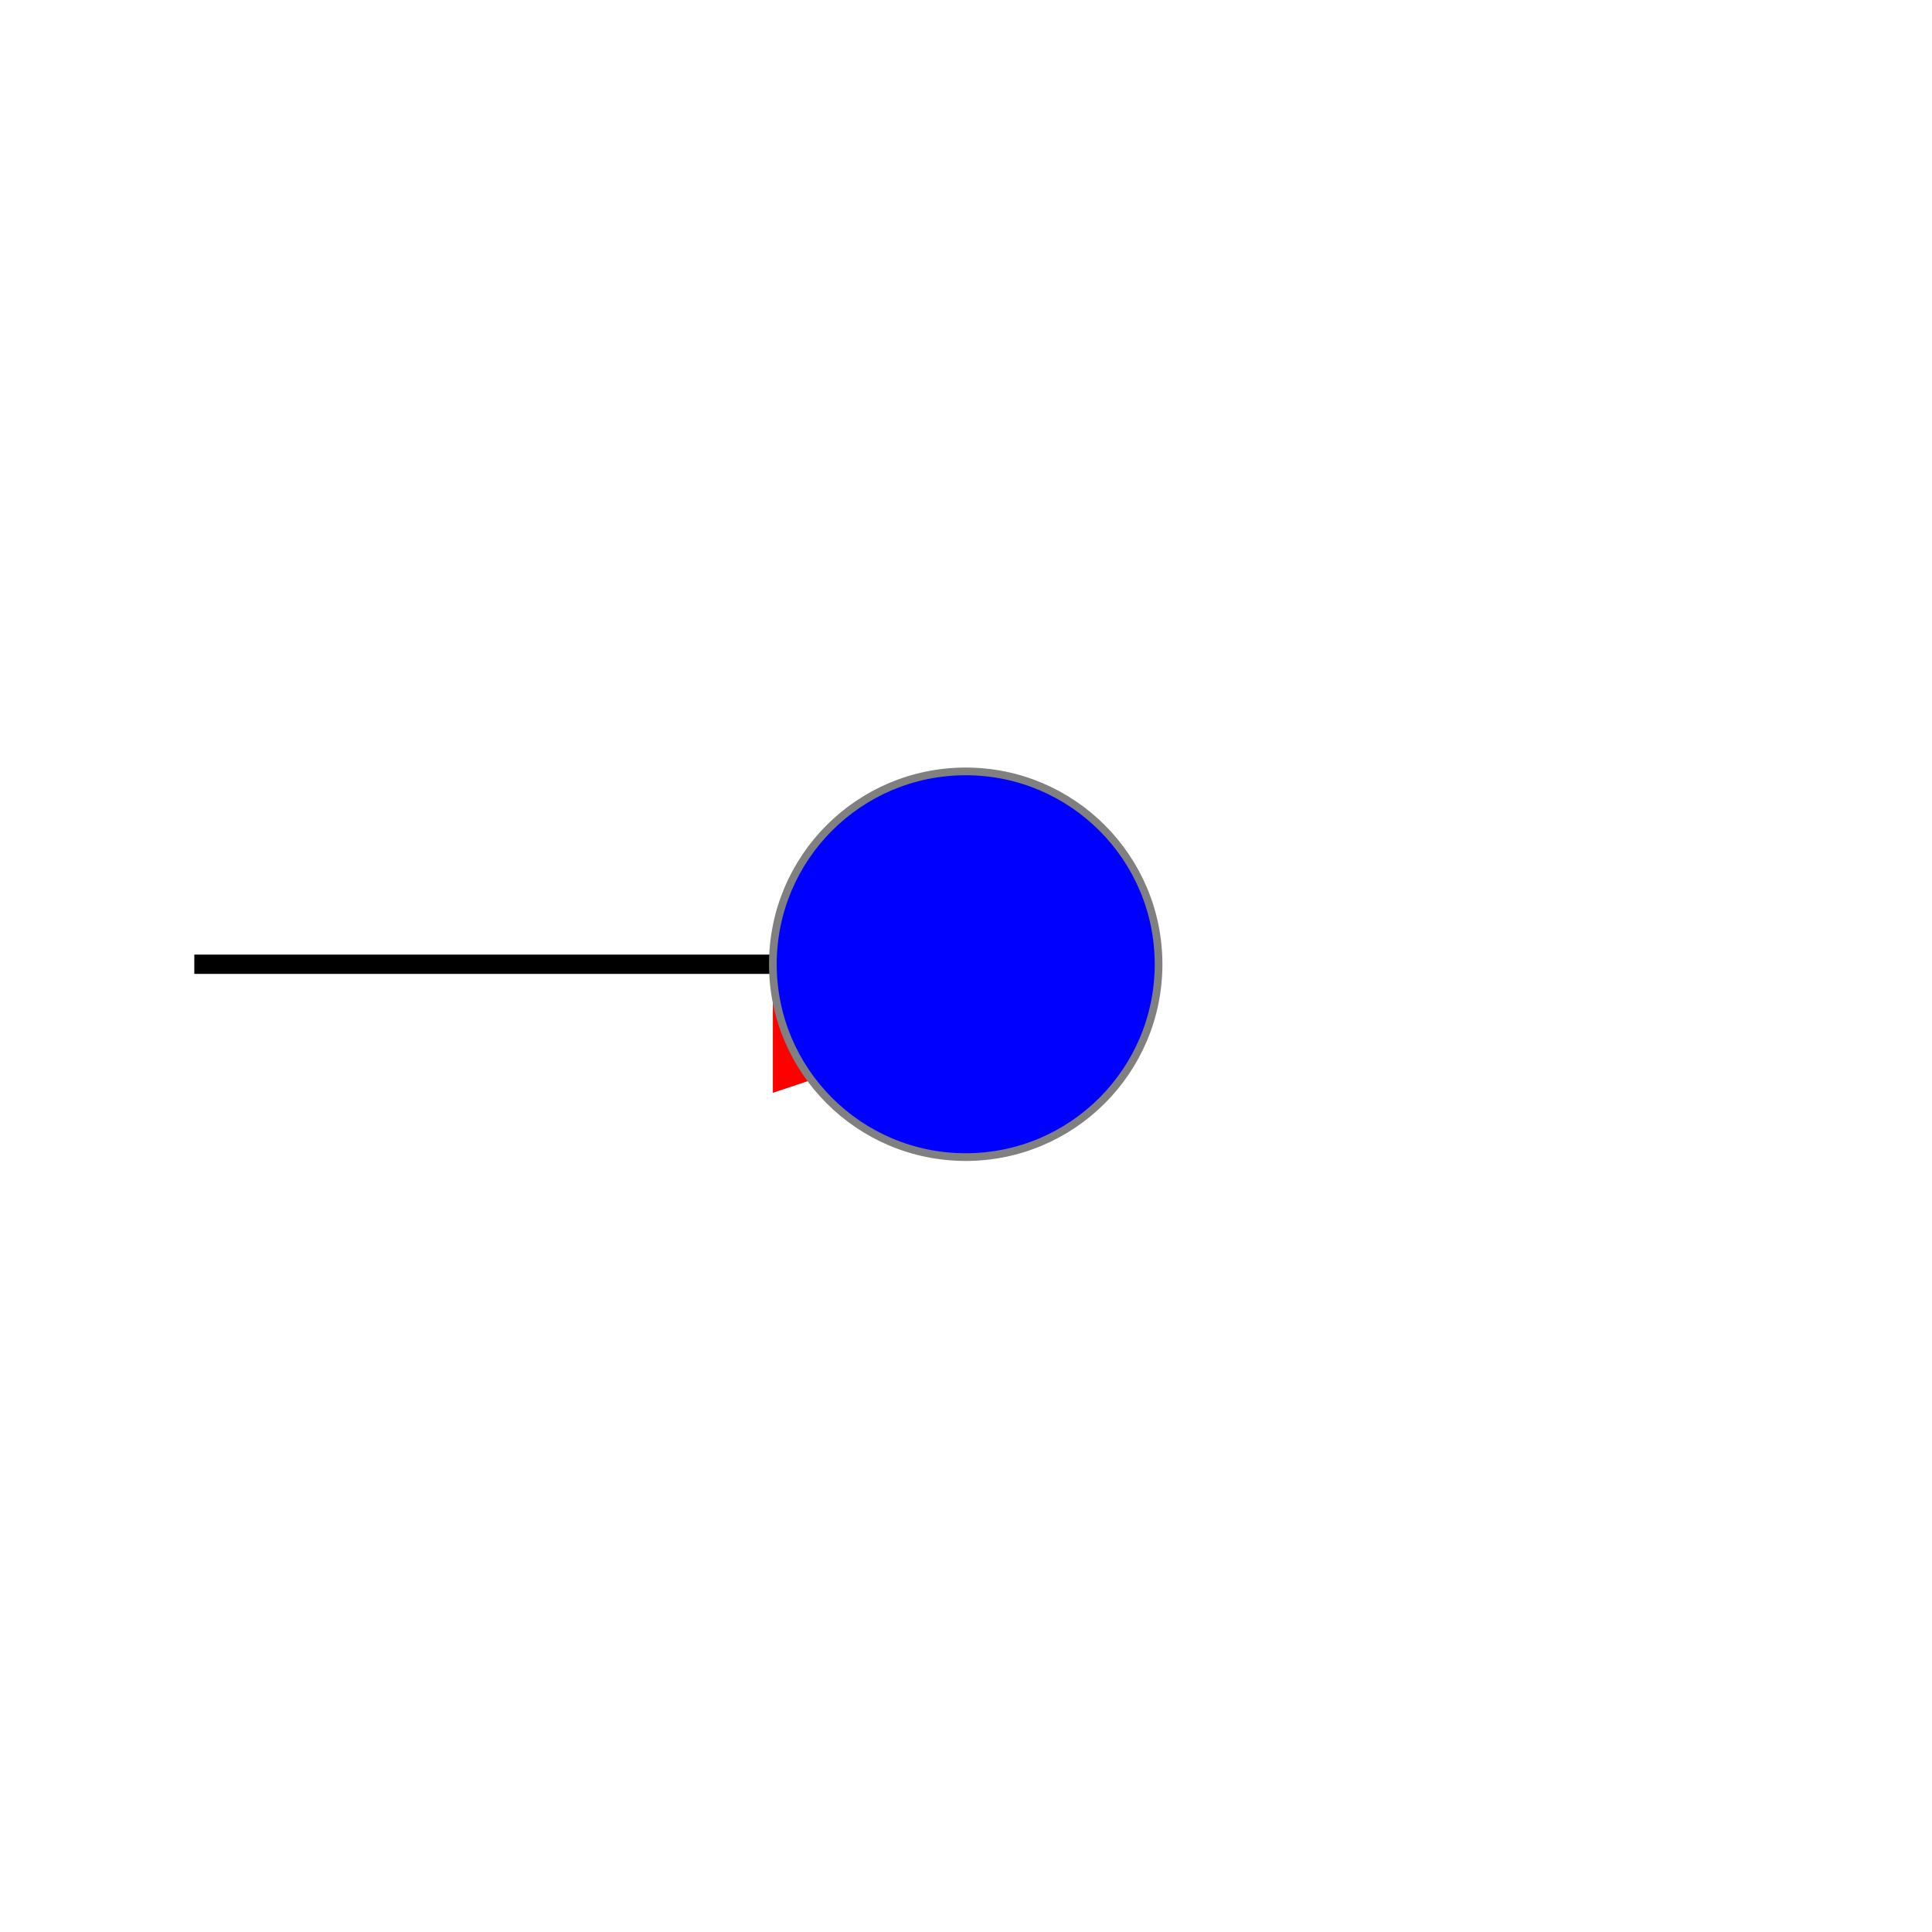 <?xml version="1.0" encoding="UTF-8" standalone="no"?>
<!DOCTYPE svg PUBLIC "-//W3C//DTD SVG 1.1//EN"
 "http://www.w3.org/Graphics/SVG/1.1/DTD/svg11.dtd">
<!-- Generated by graphviz version 2.29.20121209.0545 (20121209.0545)
 -->
<svg width="500" height="500"
 viewBox="0.00 0.00 500.15 500.91" xmlns="http://www.w3.org/2000/svg" xmlns:xlink="http://www.w3.org/1999/xlink">

<!-- define an arrow -->
<defs>
    <marker id="arrow" markerWidth="10" markerHeight="10" refx="0" refy="3" orient="auto" markerUnits="strokeWidth">
      <path d="M0,0 L0,6 L9,3 z" fill="#f00" />
    </marker>
</defs>

<!-- draw line -->
 <line x1="50" y1="250"
	x2="200" y2="250"
	stroke="black"
	stroke-width="5"
	marker-end="url(#arrow)"/>

<circle cx="250" cy="250" r="50"
fill="blue" stroke="gray" stroke-width="2"/>


<!-- <line x1="300" y1="250"
	x2="450" y2="250"
	stroke="black"
	stroke-width="5"
	marker-end="url(#arrow)"/> -->


</svg>